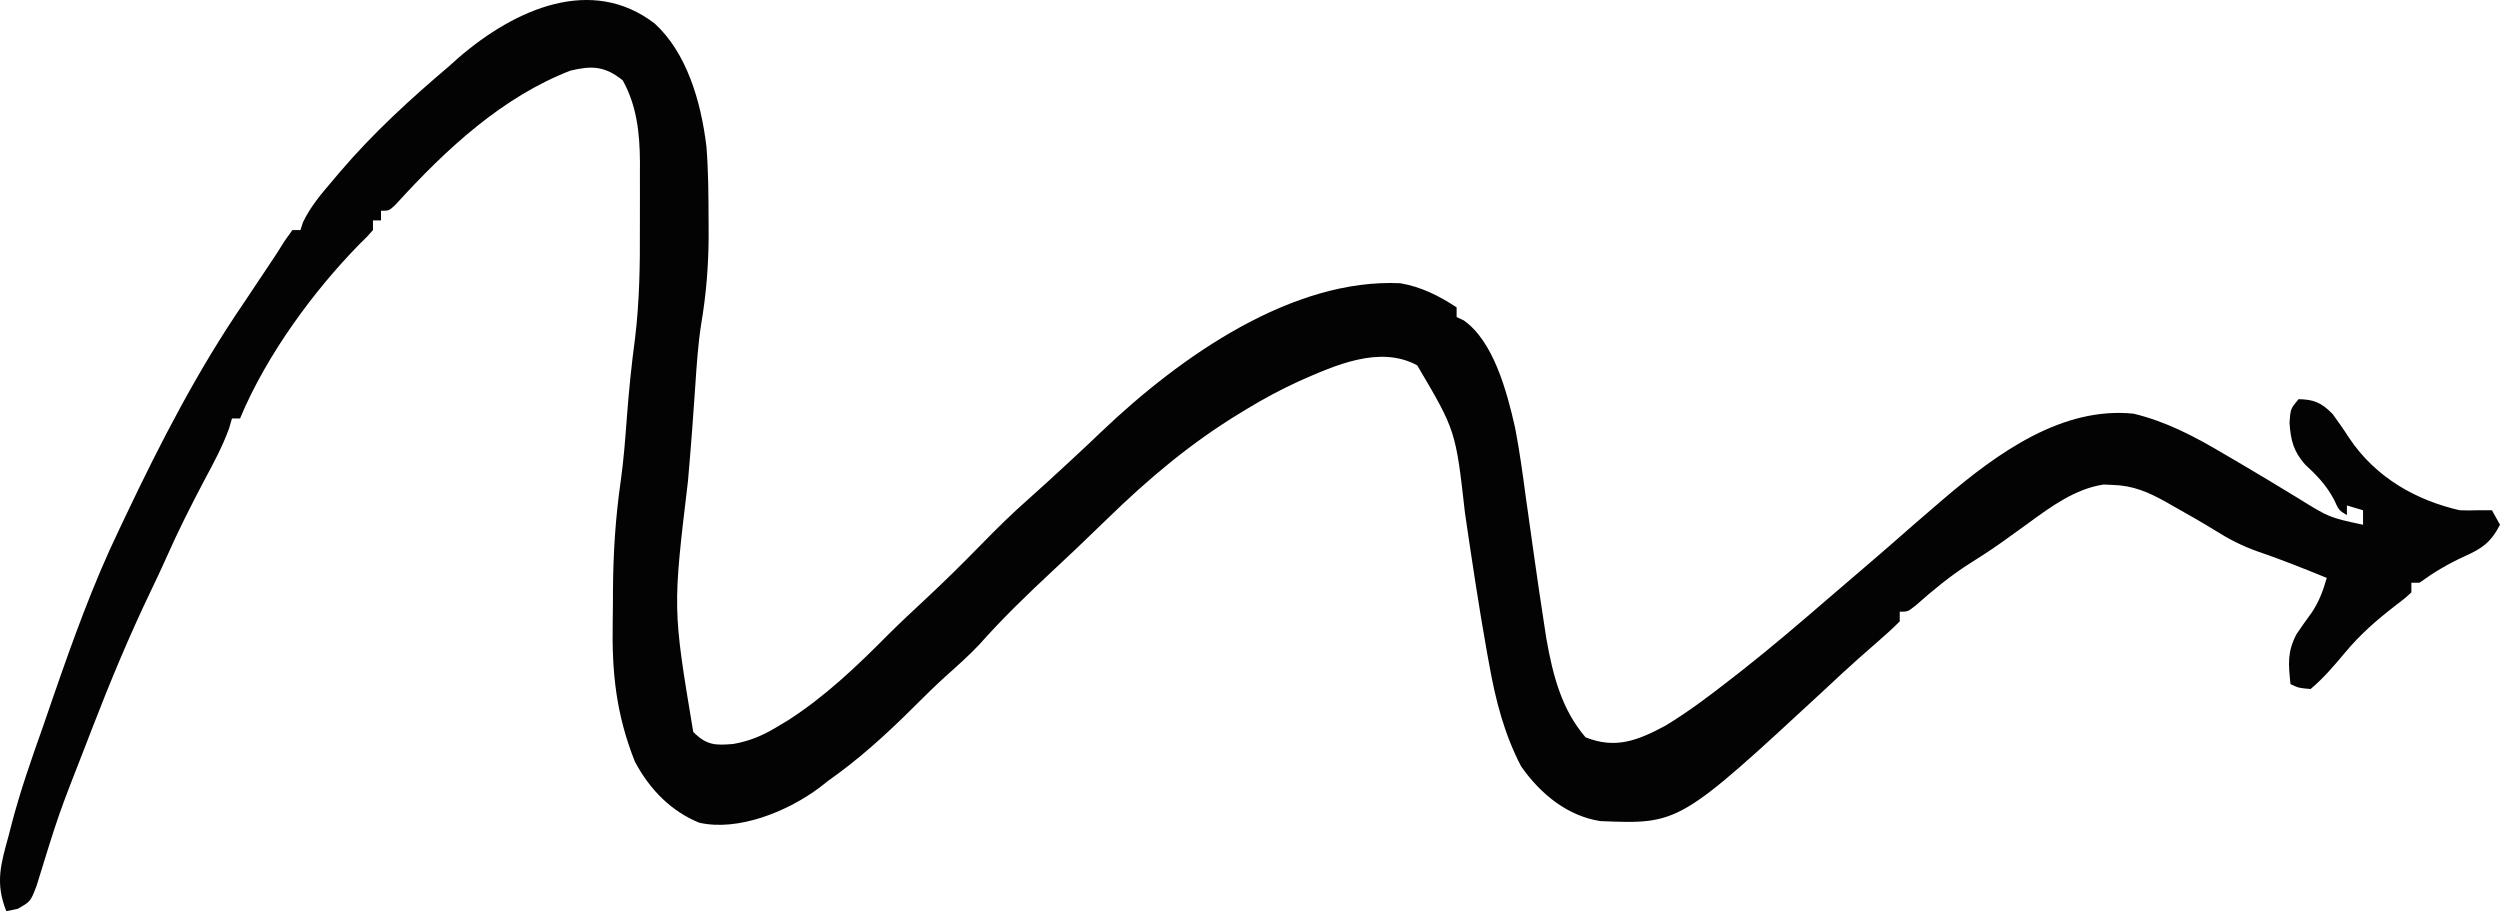 <svg width="107" height="39" viewBox="0 0 107 39" fill="none" xmlns="http://www.w3.org/2000/svg">
<path d="M28.023 1.009C29.375 2.246 29.999 4.301 30.235 6.271C30.321 7.331 30.323 8.395 30.327 9.46C30.328 9.686 30.329 9.913 30.33 10.147C30.321 11.418 30.224 12.605 30.014 13.85C29.874 14.741 29.817 15.638 29.756 16.541C29.728 16.941 29.699 17.341 29.671 17.74C29.649 18.041 29.649 18.041 29.628 18.348C29.572 19.097 29.509 19.845 29.445 20.592C28.792 26.051 28.792 26.051 29.67 31.324C30.248 31.913 30.641 31.903 31.383 31.842C32.049 31.724 32.608 31.501 33.204 31.143C33.378 31.039 33.551 30.935 33.73 30.828C35.32 29.805 36.663 28.526 38.041 27.136C38.557 26.623 39.086 26.131 39.616 25.638C40.419 24.889 41.203 24.118 41.976 23.325C42.648 22.637 43.325 21.968 44.038 21.343C44.552 20.888 45.058 20.42 45.565 19.953C45.659 19.866 45.754 19.779 45.851 19.689C46.272 19.3 46.691 18.908 47.106 18.509C50.581 15.186 55.345 11.911 59.929 12.122C60.808 12.273 61.565 12.642 62.343 13.155C62.343 13.292 62.343 13.428 62.343 13.569C62.443 13.616 62.542 13.663 62.645 13.711C63.905 14.592 64.484 16.696 64.849 18.32C65.039 19.305 65.174 20.299 65.307 21.297C65.347 21.584 65.388 21.872 65.429 22.159C65.51 22.73 65.591 23.301 65.67 23.873C65.794 24.758 65.925 25.641 66.061 26.523C66.1 26.785 66.14 27.046 66.181 27.315C66.469 28.951 66.849 30.375 67.861 31.557C69.138 32.067 70.084 31.7 71.273 31.063C72.246 30.477 73.157 29.788 74.068 29.076C74.238 28.943 74.409 28.811 74.585 28.674C75.827 27.695 77.035 26.663 78.241 25.621C78.756 25.177 79.273 24.736 79.79 24.294C80.498 23.689 81.202 23.078 81.902 22.459C82.221 22.183 82.541 21.907 82.861 21.633C82.957 21.55 83.052 21.468 83.15 21.384C85.537 19.342 88.276 17.401 91.31 17.704C92.694 18.035 93.921 18.674 95.178 19.423C95.352 19.524 95.525 19.625 95.704 19.73C96.593 20.25 97.477 20.783 98.358 21.322C99.686 22.147 99.686 22.147 101.138 22.459C101.138 22.255 101.138 22.05 101.138 21.839C100.91 21.771 100.683 21.703 100.448 21.633C100.448 21.769 100.448 21.905 100.448 22.046C100.103 21.839 100.103 21.839 99.898 21.387C99.549 20.736 99.164 20.352 98.659 19.881C98.177 19.337 98.043 18.876 97.991 18.092C98.034 17.497 98.034 17.497 98.379 17.084C99.025 17.101 99.337 17.213 99.834 17.717C100.071 18.043 100.306 18.372 100.525 18.717C101.685 20.471 103.457 21.422 105.276 21.839C105.534 21.849 105.793 21.849 106.052 21.839C106.251 21.839 106.45 21.839 106.655 21.839C106.769 22.044 106.883 22.249 107 22.459C106.592 23.253 106.189 23.491 105.47 23.816C104.782 24.131 104.181 24.487 103.552 24.941C103.438 24.941 103.324 24.941 103.207 24.941C103.207 25.077 103.207 25.213 103.207 25.354C102.898 25.637 102.898 25.637 102.485 25.948C101.717 26.544 101.021 27.148 100.373 27.926C99.89 28.504 99.454 29.016 98.896 29.489C98.401 29.45 98.401 29.45 98.034 29.282C97.942 28.414 97.894 27.895 98.291 27.141C98.503 26.827 98.72 26.519 98.943 26.217C99.258 25.741 99.421 25.305 99.586 24.734C98.599 24.333 97.615 23.936 96.612 23.597C95.977 23.37 95.414 23.087 94.829 22.717C94.252 22.359 93.665 22.028 93.077 21.697C92.965 21.633 92.853 21.569 92.737 21.503C91.94 21.054 91.283 20.776 90.405 20.754C90.283 20.748 90.161 20.743 90.035 20.738C88.821 20.921 87.798 21.67 86.773 22.421C86.515 22.607 86.257 22.793 85.999 22.978C85.874 23.067 85.751 23.156 85.623 23.248C85.173 23.566 84.713 23.86 84.251 24.152C83.452 24.664 82.727 25.263 81.999 25.908C81.654 26.181 81.654 26.181 81.309 26.181C81.309 26.318 81.309 26.454 81.309 26.595C81.021 26.884 80.72 27.157 80.415 27.422C80.224 27.589 80.034 27.756 79.843 27.924C79.744 28.011 79.644 28.098 79.542 28.188C79.054 28.62 78.577 29.069 78.098 29.515C71.869 35.28 71.869 35.28 68.493 35.143C67.141 34.934 65.968 34.04 65.102 32.797C64.384 31.418 64.01 29.975 63.731 28.401C63.702 28.241 63.672 28.08 63.642 27.914C63.289 25.938 62.993 23.948 62.701 21.958C62.304 18.427 62.304 18.427 60.657 15.637C59.051 14.766 57.141 15.635 55.587 16.32C54.829 16.667 54.101 17.058 53.377 17.497C53.277 17.558 53.177 17.618 53.074 17.681C50.981 18.953 49.163 20.475 47.343 22.253C47.07 22.516 46.797 22.779 46.524 23.041C46.383 23.177 46.241 23.313 46.096 23.453C45.743 23.788 45.39 24.121 45.034 24.451C43.955 25.456 42.904 26.47 41.908 27.594C41.444 28.08 40.959 28.514 40.464 28.954C39.996 29.378 39.546 29.825 39.095 30.274C37.928 31.436 36.757 32.497 35.446 33.418C35.326 33.512 35.206 33.607 35.082 33.704C33.691 34.748 31.57 35.591 29.92 35.21C28.755 34.731 27.827 33.831 27.17 32.591C26.375 30.578 26.182 28.811 26.224 26.622C26.232 26.168 26.234 25.714 26.235 25.26C26.246 23.673 26.342 22.15 26.568 20.582C26.692 19.7 26.759 18.814 26.825 17.924C26.911 16.773 27.024 15.638 27.178 14.497C27.372 12.903 27.395 11.336 27.387 9.729C27.385 9.249 27.387 8.769 27.389 8.289C27.389 7.977 27.389 7.666 27.388 7.355C27.389 7.144 27.389 7.144 27.39 6.929C27.38 5.661 27.247 4.507 26.652 3.438C25.876 2.817 25.318 2.807 24.411 3.024C21.527 4.142 19.134 6.332 16.927 8.762C16.652 9.02 16.652 9.02 16.307 9.02C16.307 9.157 16.307 9.293 16.307 9.434C16.194 9.434 16.08 9.434 15.963 9.434C15.963 9.57 15.963 9.707 15.963 9.847C15.721 10.124 15.721 10.124 15.381 10.455C13.447 12.429 11.419 15.162 10.273 17.911C10.159 17.911 10.045 17.911 9.928 17.911C9.888 18.049 9.848 18.187 9.807 18.329C9.521 19.114 9.15 19.803 8.764 20.521C8.176 21.633 7.613 22.748 7.1 23.912C6.891 24.377 6.678 24.834 6.457 25.29C5.534 27.213 4.713 29.181 3.936 31.195C3.799 31.551 3.799 31.551 3.659 31.914C2.504 34.863 2.504 34.863 1.565 37.914C1.307 38.587 1.307 38.587 0.757 38.897C0.597 38.931 0.437 38.965 0.272 39C-0.216 37.79 0.037 36.976 0.369 35.769C0.435 35.513 0.435 35.513 0.502 35.252C0.871 33.845 1.343 32.499 1.824 31.143C1.975 30.707 2.125 30.271 2.275 29.834C3.126 27.375 3.989 24.974 5.1 22.666C5.189 22.479 5.278 22.292 5.369 22.099C6.899 18.875 8.48 15.822 10.445 12.949C10.69 12.583 10.934 12.217 11.178 11.85C11.393 11.527 11.609 11.204 11.824 10.881C11.944 10.691 12.065 10.5 12.188 10.304C12.296 10.153 12.403 10.002 12.514 9.847C12.628 9.847 12.742 9.847 12.859 9.847C12.895 9.737 12.931 9.627 12.967 9.514C13.299 8.821 13.756 8.297 14.227 7.741C14.328 7.622 14.428 7.503 14.531 7.381C15.984 5.677 17.582 4.223 19.238 2.818C19.423 2.652 19.423 2.652 19.612 2.482C22.051 0.374 25.327 -1.065 28.023 1.009Z" fill="#030303"/>
</svg>
